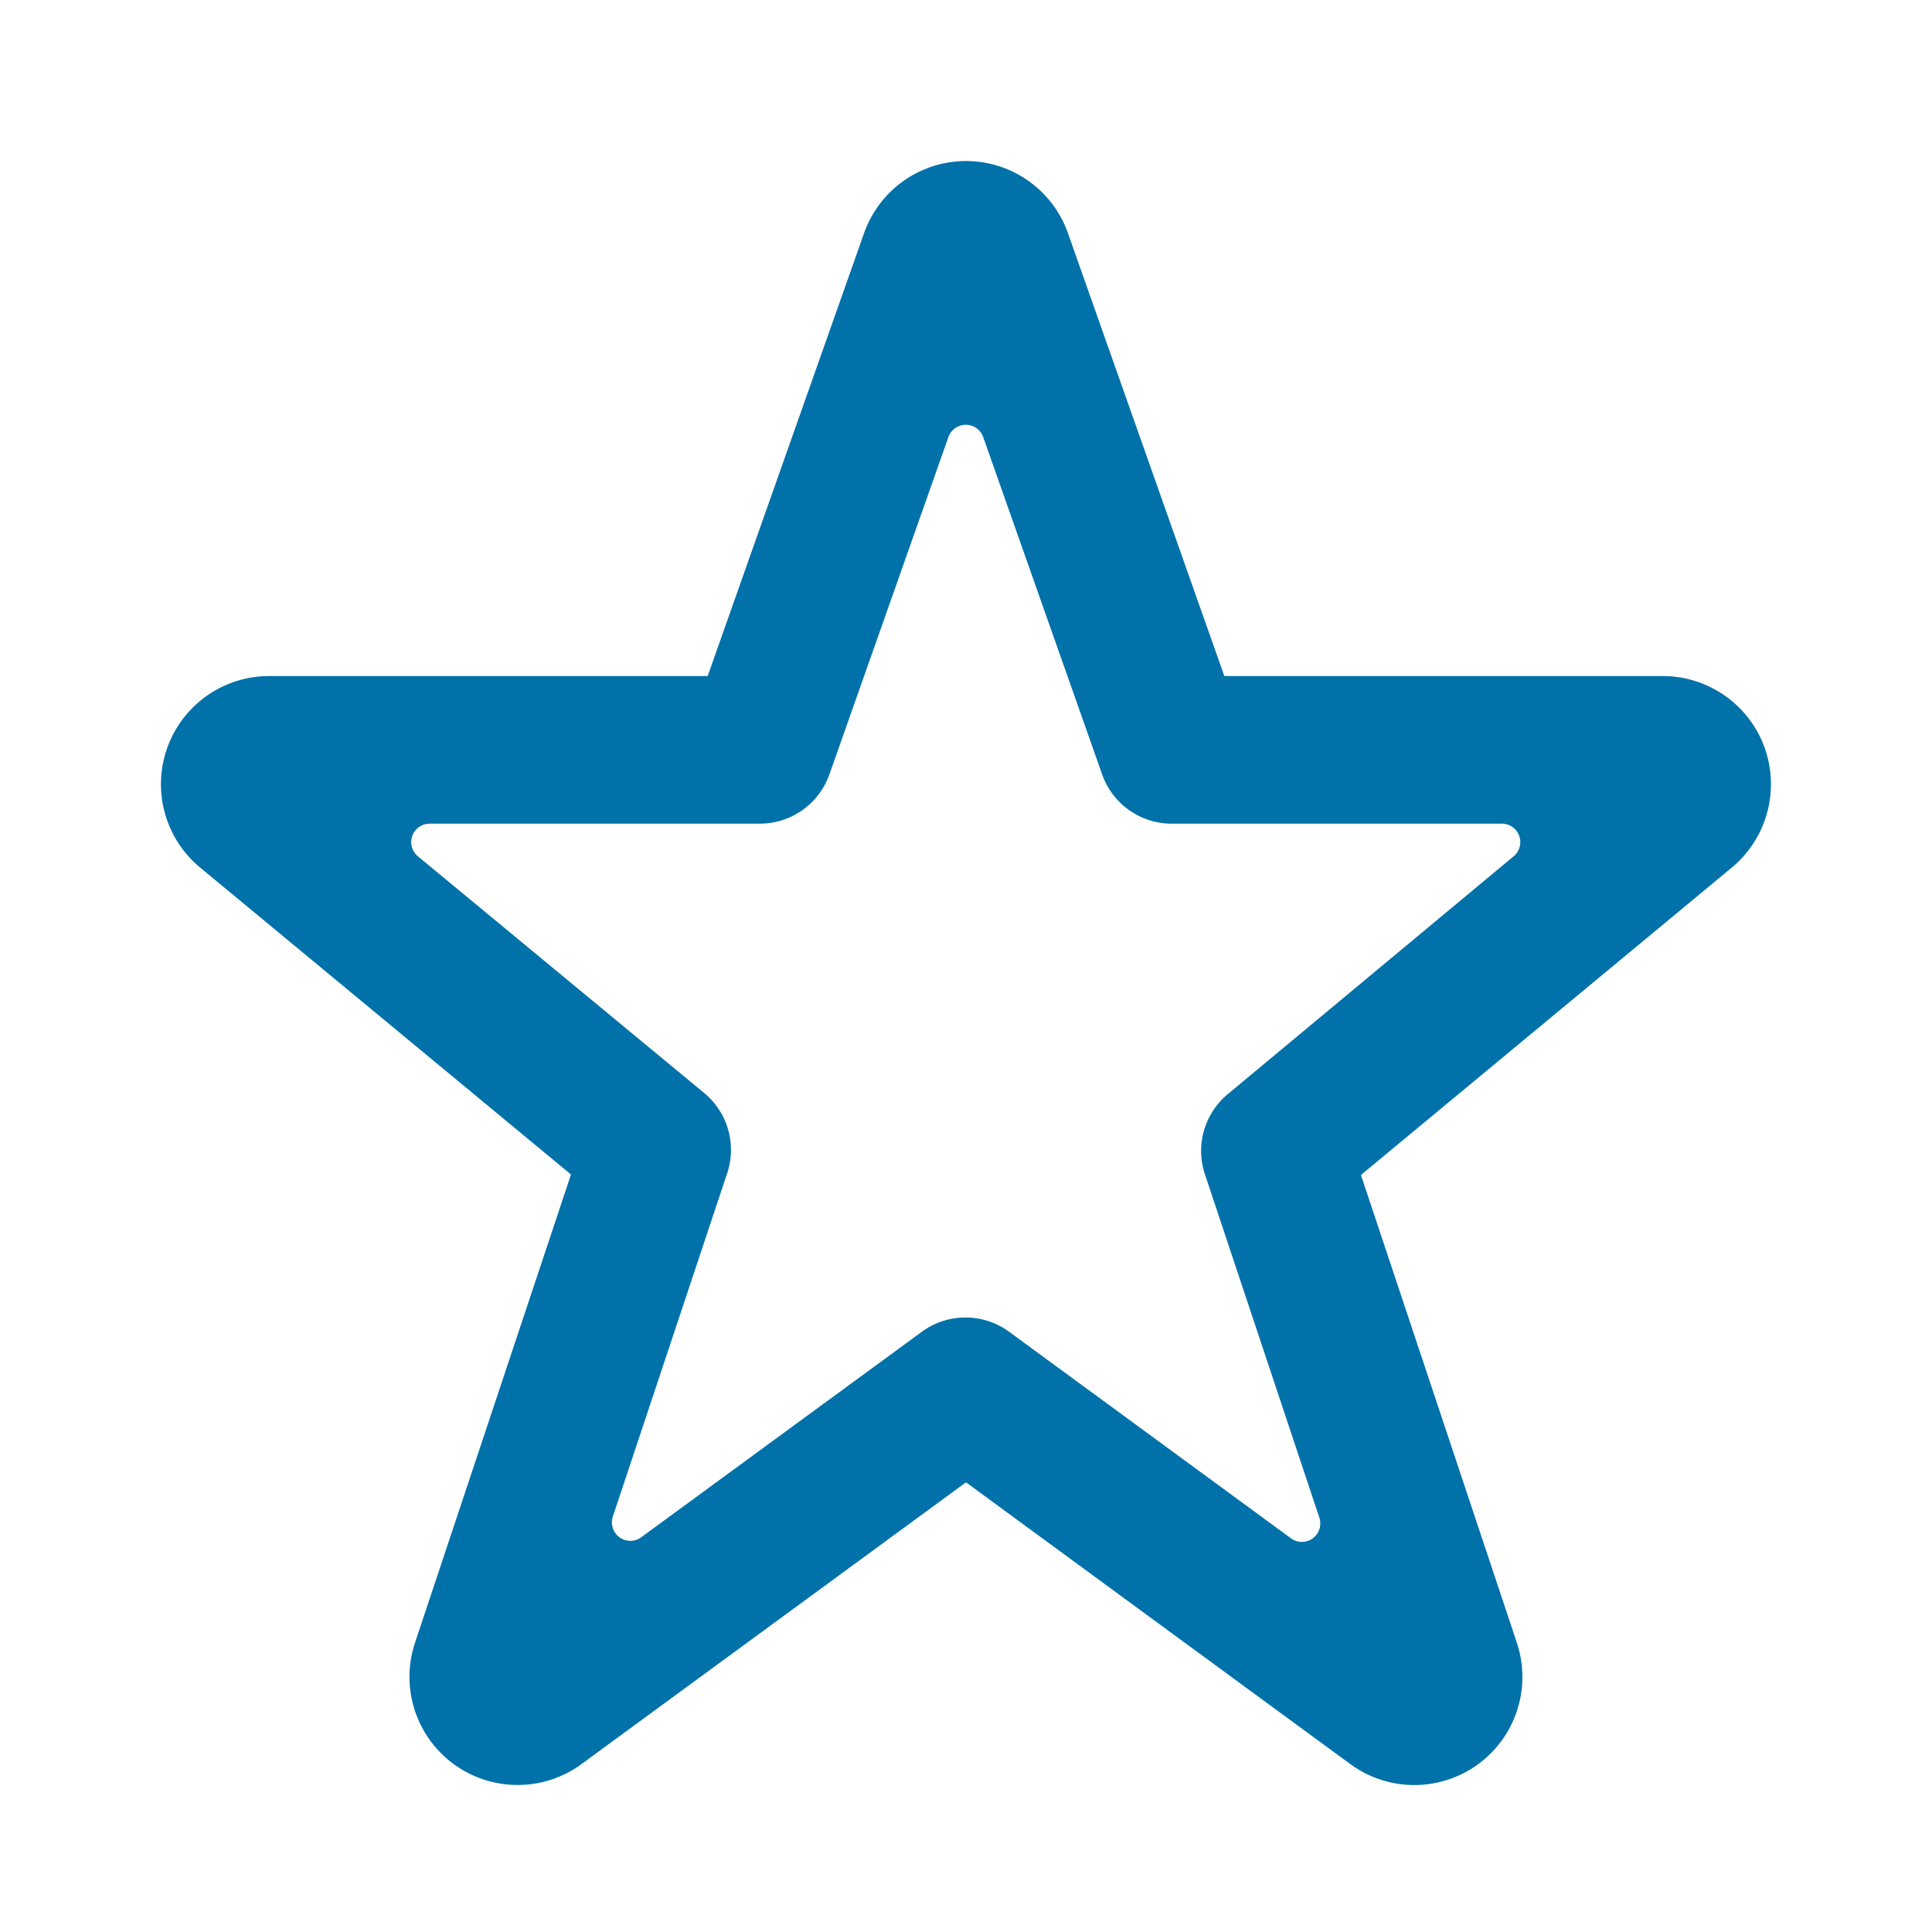 <svg id="_24x24-Star-Empty" data-name="24x24-Star-Empty" xmlns="http://www.w3.org/2000/svg" width="24" height="24" viewBox="0 0 24 24">
  <rect id="Frame24" width="24" height="24" fill="#fff" opacity="0"/>
  <path id="star-empty" d="M21.917,9.187a1.347,1.347,0,0,0-1.26-.879H15.209L13.258,2.783a1.343,1.343,0,0,0-2.522.017L8.791,8.308H3.343a1.344,1.344,0,0,0-.863,2.374L7.093,14.5,5.157,20.312a1.343,1.343,0,0,0,2.068,1.511L12,18.324l4.774,3.5a1.343,1.343,0,0,0,2.069-1.507l-1.937-5.811,4.623-3.832a1.348,1.348,0,0,0,.388-1.487ZM15.254,13.5a.917.917,0,0,0-.285,1l1.42,4.261a.229.229,0,0,1-.353.258l-3.5-2.565a.917.917,0,0,0-1.085,0L7.966,19.006a.229.229,0,0,1-.353-.257l1.419-4.261a.917.917,0,0,0-.284-1L5.192,10.548a.229.229,0,0,1,.146-.406h4.1a.917.917,0,0,0,.865-.612l1.478-4.189a.229.229,0,0,1,.433,0l1.477,4.188a.917.917,0,0,0,.865.613h4.1a.229.229,0,0,1,.146.406L15.254,13.5Z" transform="translate(0 0.09)" fill="#0071A9"/>
<style type="text/css" media="screen">path{vector-effect:non-scaling-stroke}</style></svg>

